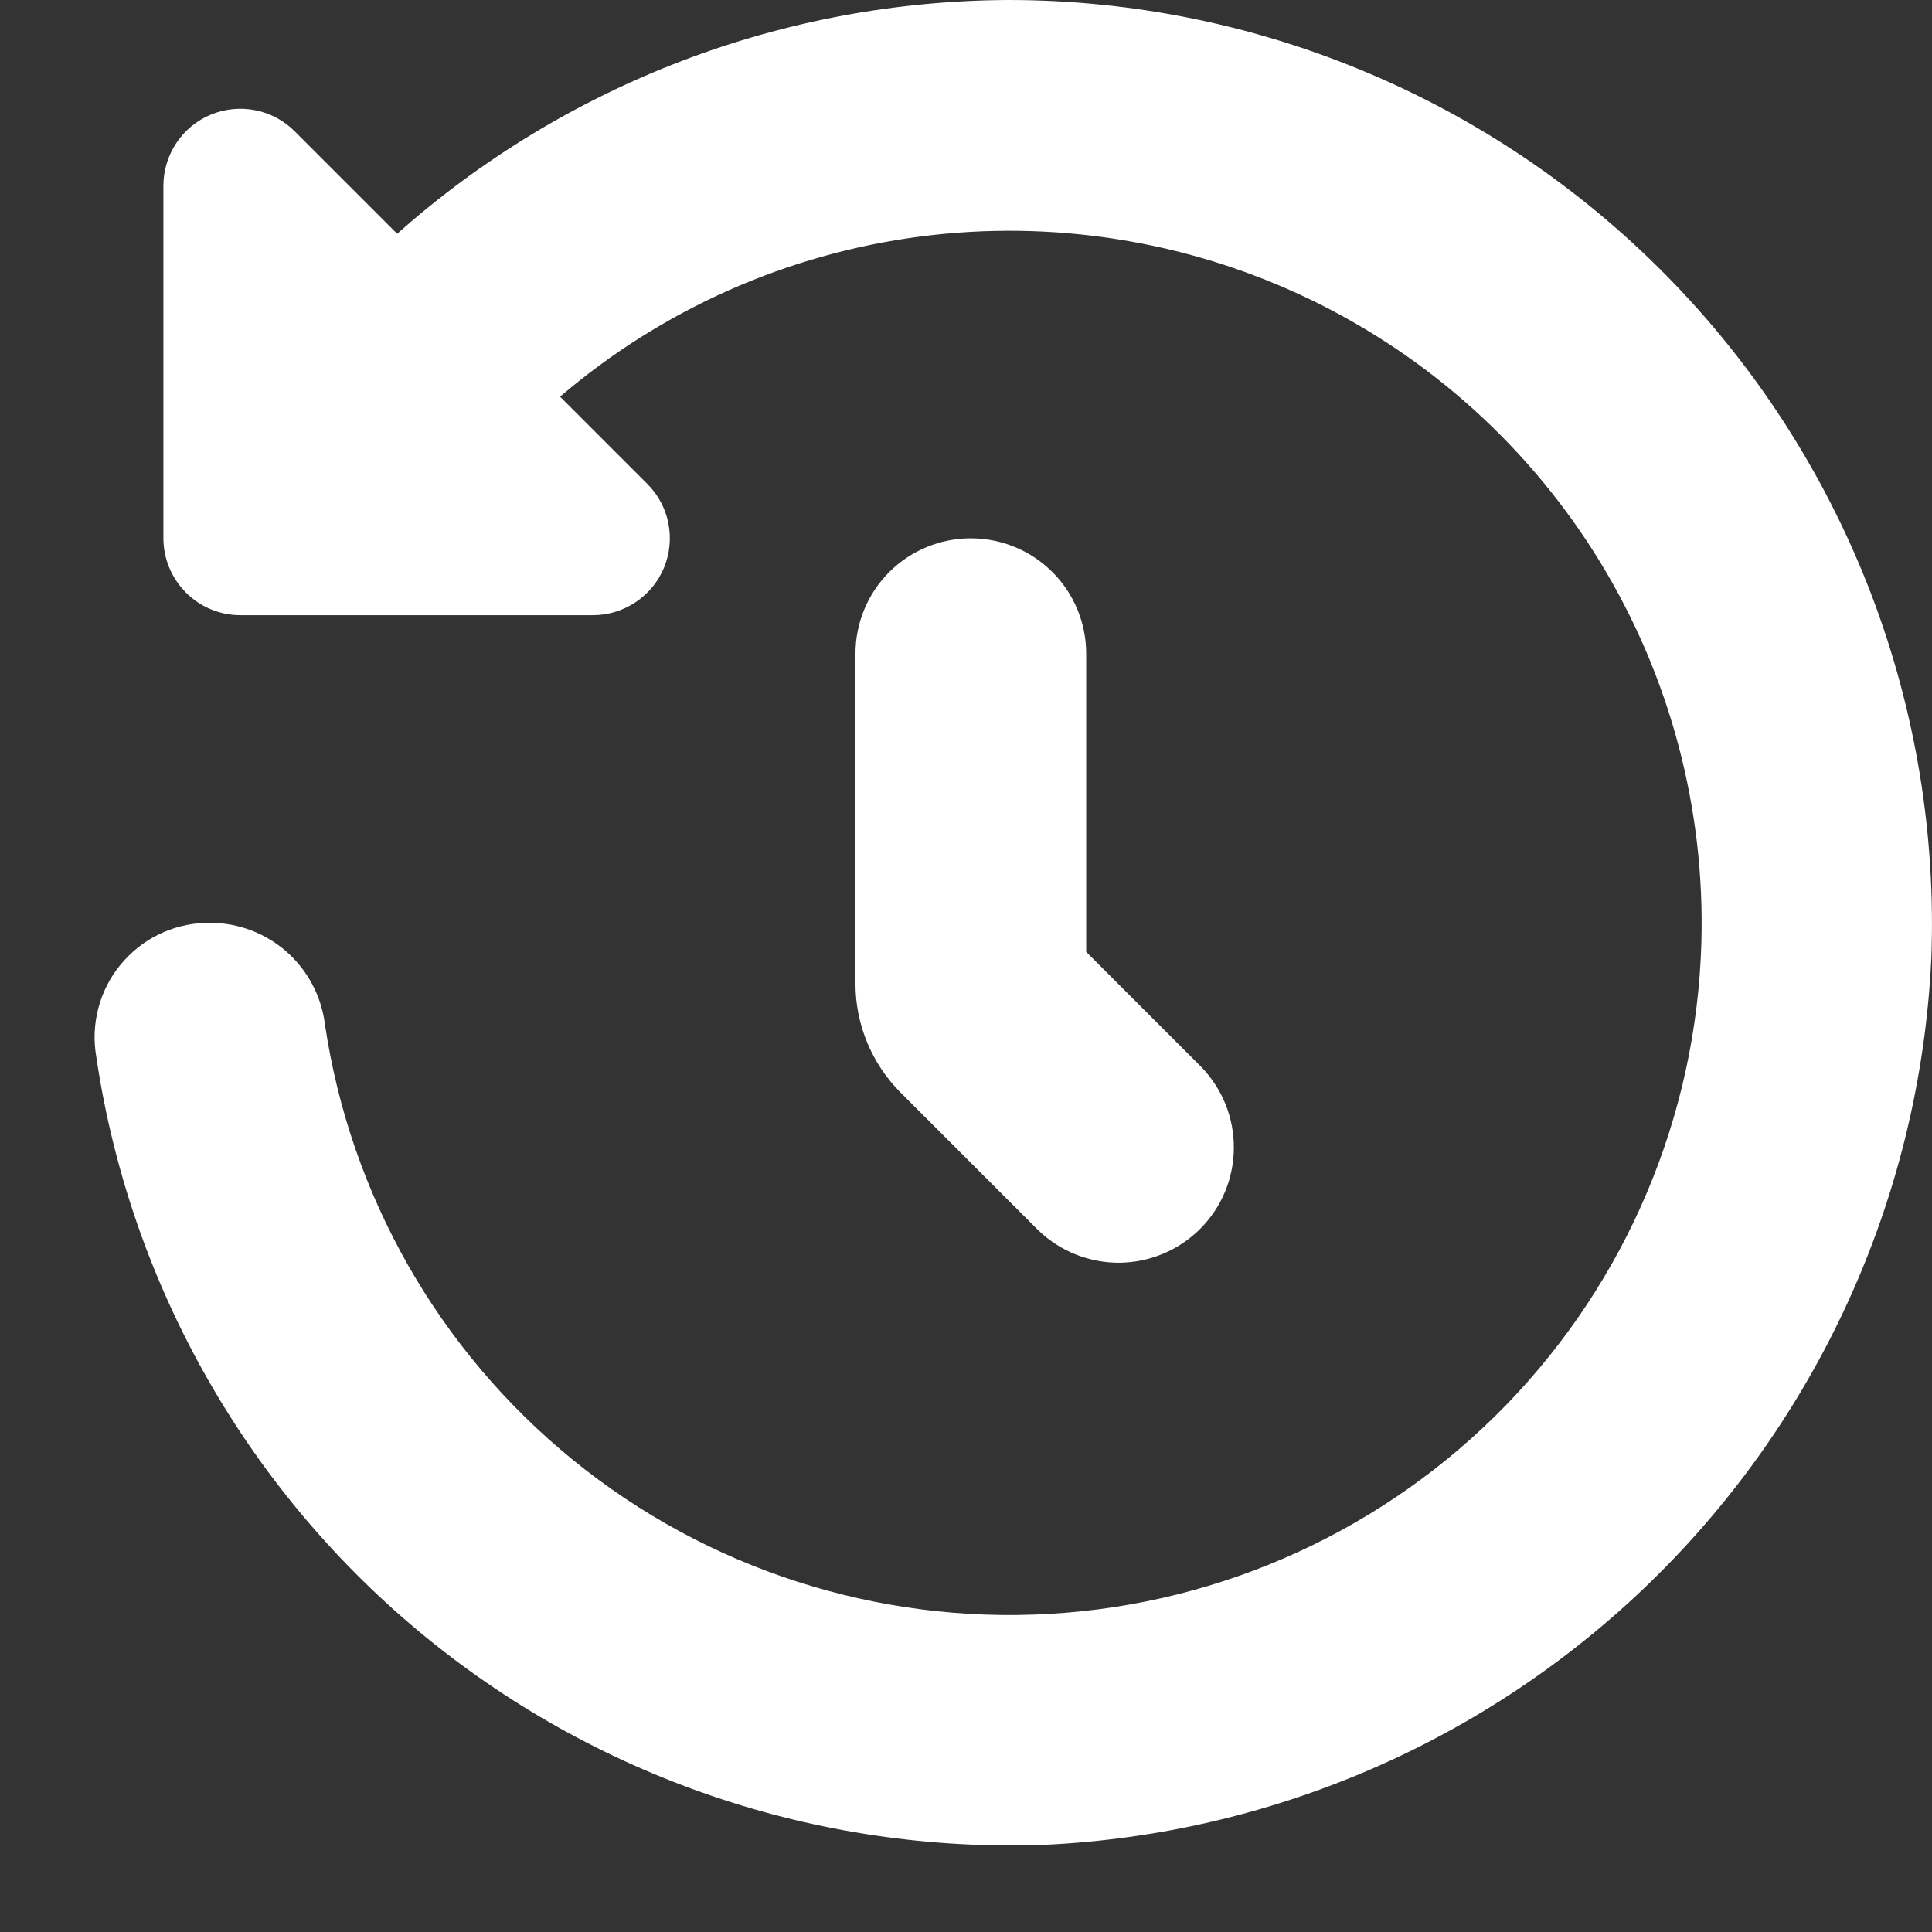 <svg width="19" height="19" viewBox="0 0 19 19" fill="none" xmlns="http://www.w3.org/2000/svg">
    <rect x="0" y="0" width="19" height="19" fill="#333333" stroke="none"/>
    <path
        d="M9.926 0C7.706 0.007 5.565 0.824 3.906 2.299L2.898 1.291C2.792 1.185 2.658 1.113 2.511 1.084C2.364 1.055 2.212 1.07 2.074 1.127C1.936 1.184 1.818 1.281 1.735 1.405C1.652 1.53 1.607 1.676 1.607 1.826V5.294C1.607 5.494 1.687 5.686 1.829 5.828C1.97 5.97 2.163 6.05 2.363 6.05H5.831C5.981 6.05 6.127 6.005 6.251 5.922C6.376 5.839 6.473 5.721 6.53 5.583C6.587 5.445 6.602 5.293 6.573 5.146C6.544 4.999 6.472 4.865 6.366 4.759L5.508 3.901C6.509 3.045 7.738 2.498 9.044 2.327C10.35 2.156 11.678 2.368 12.866 2.936C14.054 3.505 15.052 4.406 15.738 5.53C16.424 6.655 16.769 7.954 16.732 9.271C16.683 10.973 15.998 12.594 14.813 13.816C13.628 15.037 12.028 15.771 10.329 15.871C8.63 15.971 6.955 15.431 5.634 14.357C4.314 13.283 3.444 11.754 3.195 10.07C3.16 9.796 3.026 9.544 2.82 9.361C2.613 9.178 2.347 9.077 2.071 9.075C1.911 9.073 1.752 9.105 1.605 9.169C1.458 9.233 1.327 9.328 1.22 9.447C1.112 9.566 1.032 9.706 0.983 9.859C0.935 10.012 0.919 10.173 0.938 10.332C1.253 12.56 2.383 14.592 4.109 16.035C5.835 17.477 8.036 18.228 10.284 18.142C12.559 18.033 14.711 17.08 16.321 15.47C17.931 13.86 18.884 11.707 18.993 9.433C19.04 8.212 18.84 6.995 18.406 5.853C17.971 4.712 17.311 3.669 16.465 2.789C15.618 1.908 14.603 1.207 13.479 0.728C12.356 0.249 11.147 0.001 9.926 0V0Z"
        fill="white" />
    <path
        d="M9.547 5.294C9.247 5.294 8.958 5.413 8.745 5.626C8.533 5.838 8.413 6.127 8.413 6.428V9.674C8.413 10.075 8.573 10.46 8.856 10.744L10.212 12.1C10.426 12.306 10.713 12.42 11.01 12.418C11.307 12.415 11.592 12.296 11.802 12.086C12.013 11.875 12.132 11.591 12.134 11.293C12.137 10.996 12.023 10.71 11.816 10.495L10.682 9.361V6.428C10.682 6.127 10.562 5.838 10.35 5.626C10.137 5.413 9.848 5.294 9.547 5.294Z"
        fill="white" />
</svg>
    